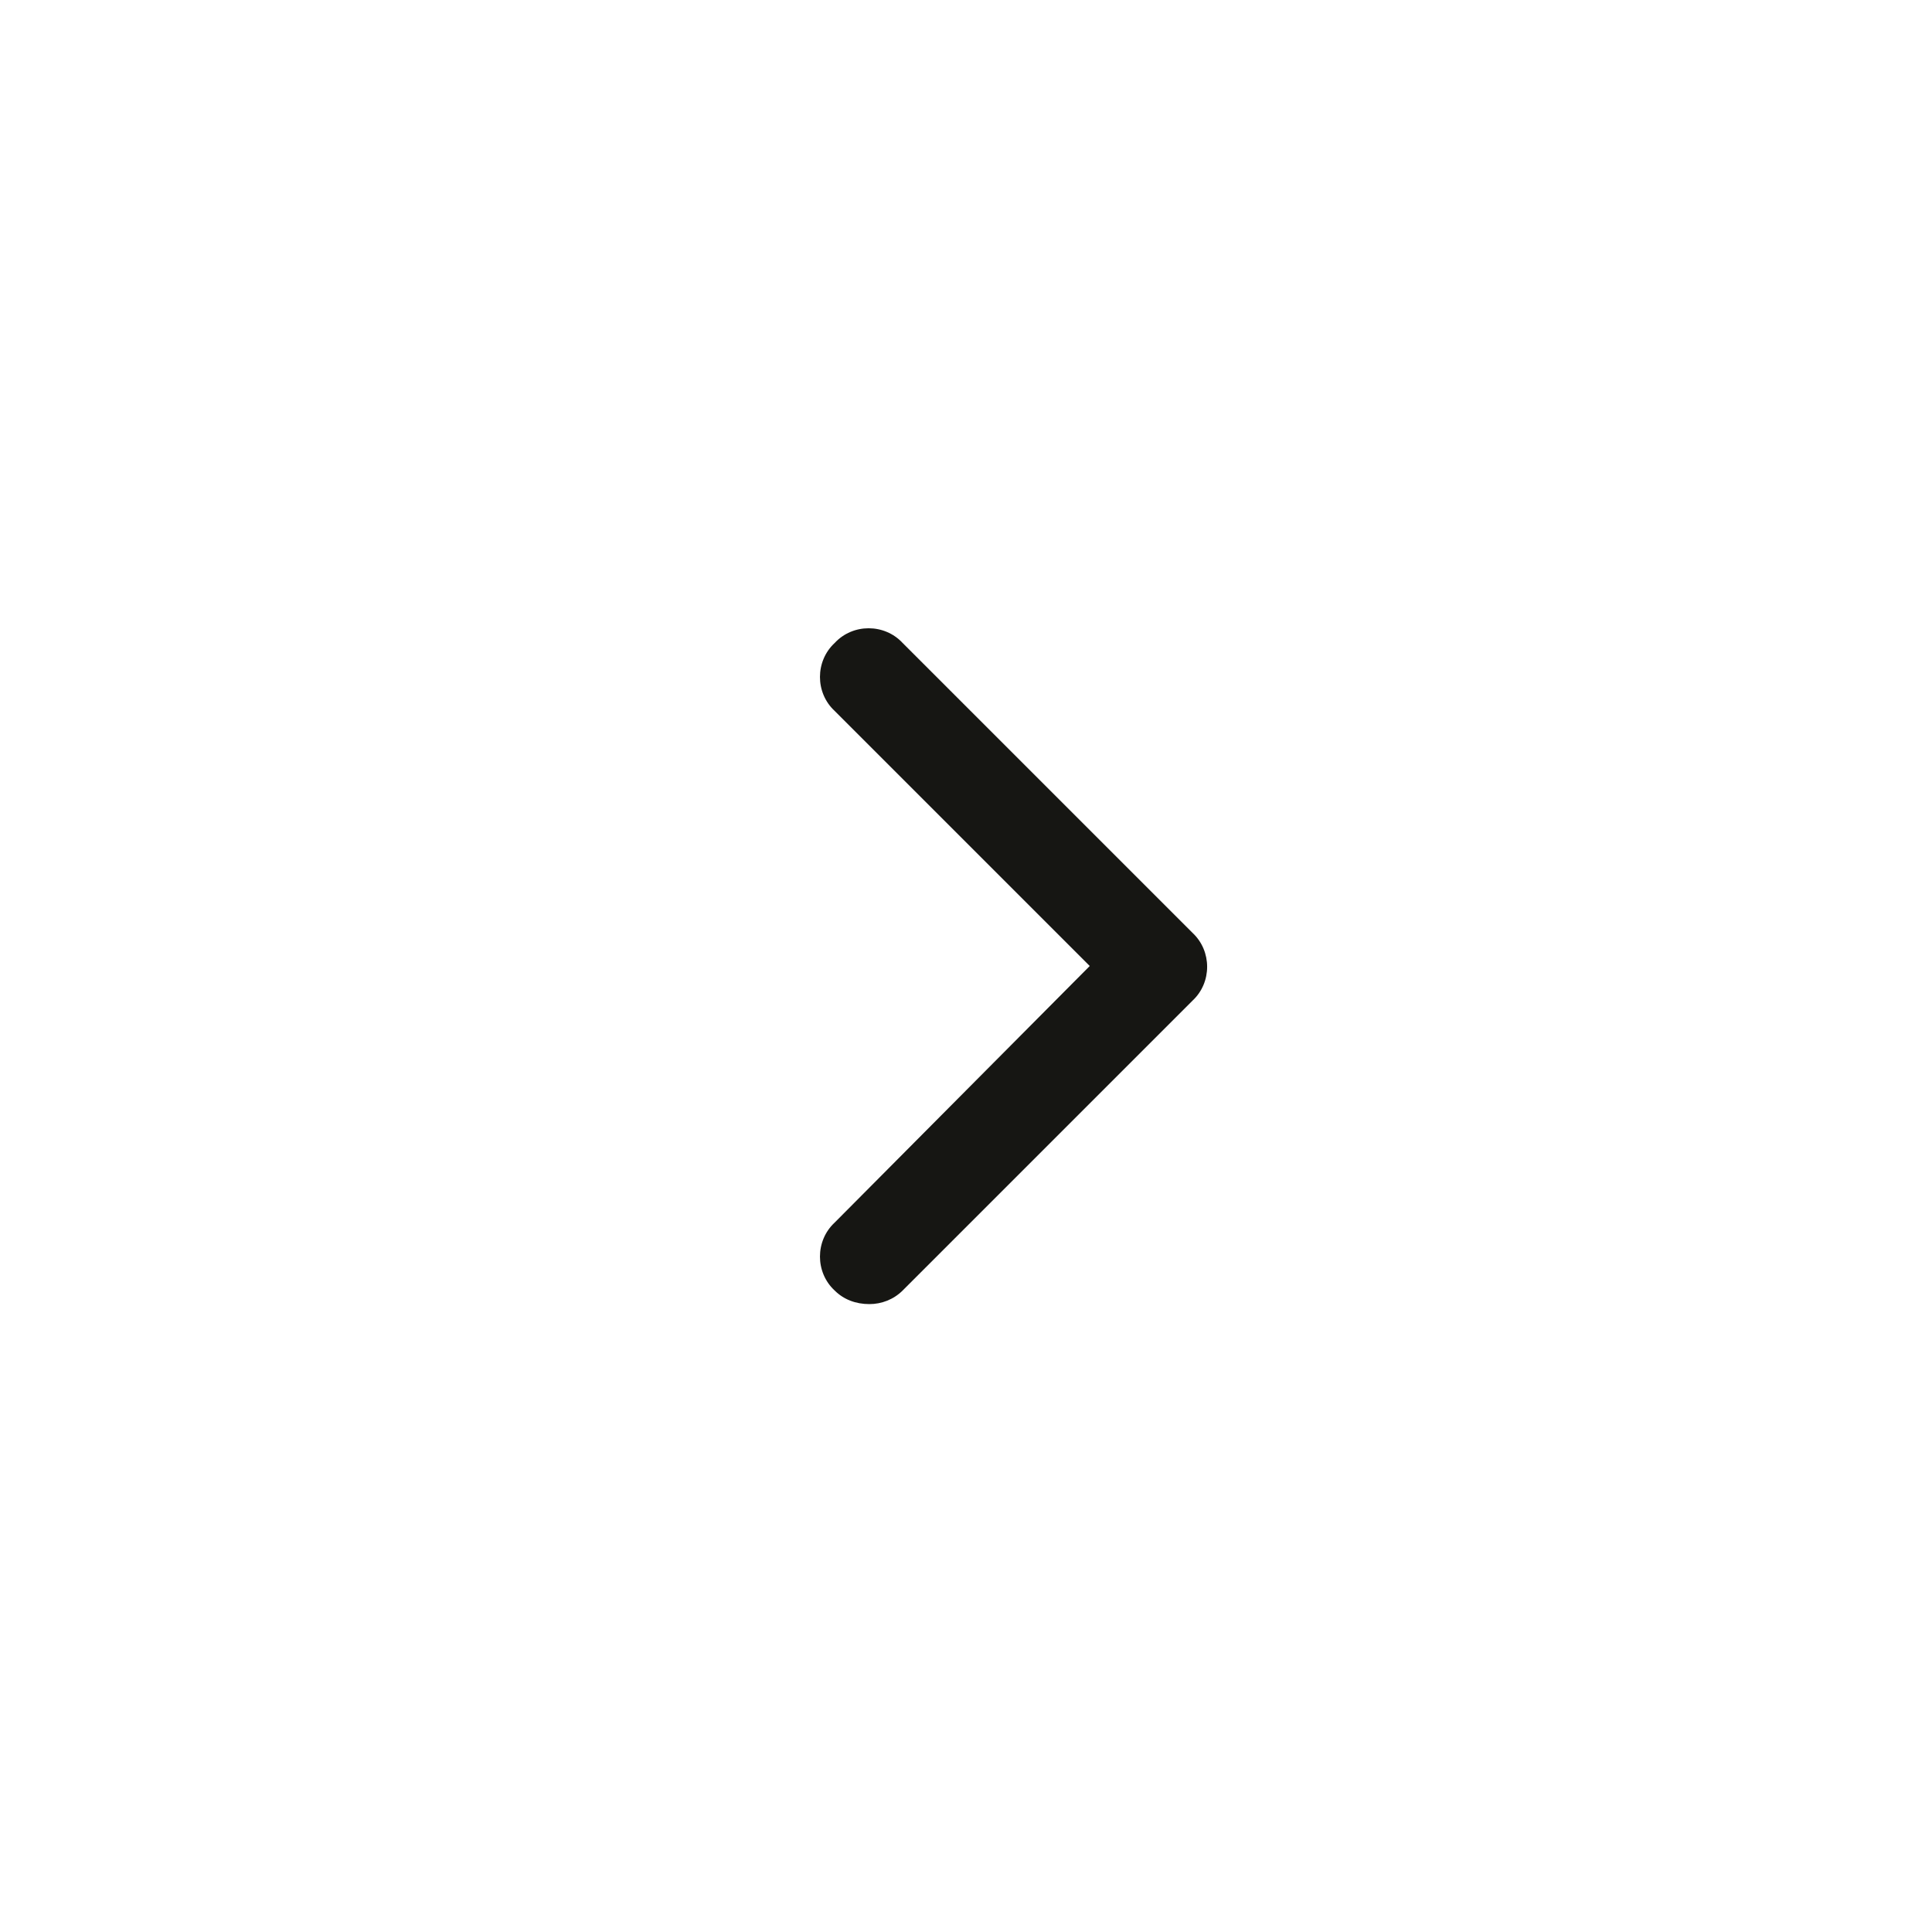 <svg width="40" height="40" viewBox="0 0 40 40" fill="none" xmlns="http://www.w3.org/2000/svg">
<path d="M18 27C17.719 27 17.469 26.906 17.281 26.719C16.875 26.344 16.875 25.688 17.281 25.312L22.562 20L17.281 14.719C16.875 14.344 16.875 13.688 17.281 13.312C17.656 12.906 18.312 12.906 18.688 13.312L24.688 19.312C25.094 19.688 25.094 20.344 24.688 20.719L18.688 26.719C18.5 26.906 18.25 27 18 27Z" fill="#161613"/>
</svg>
